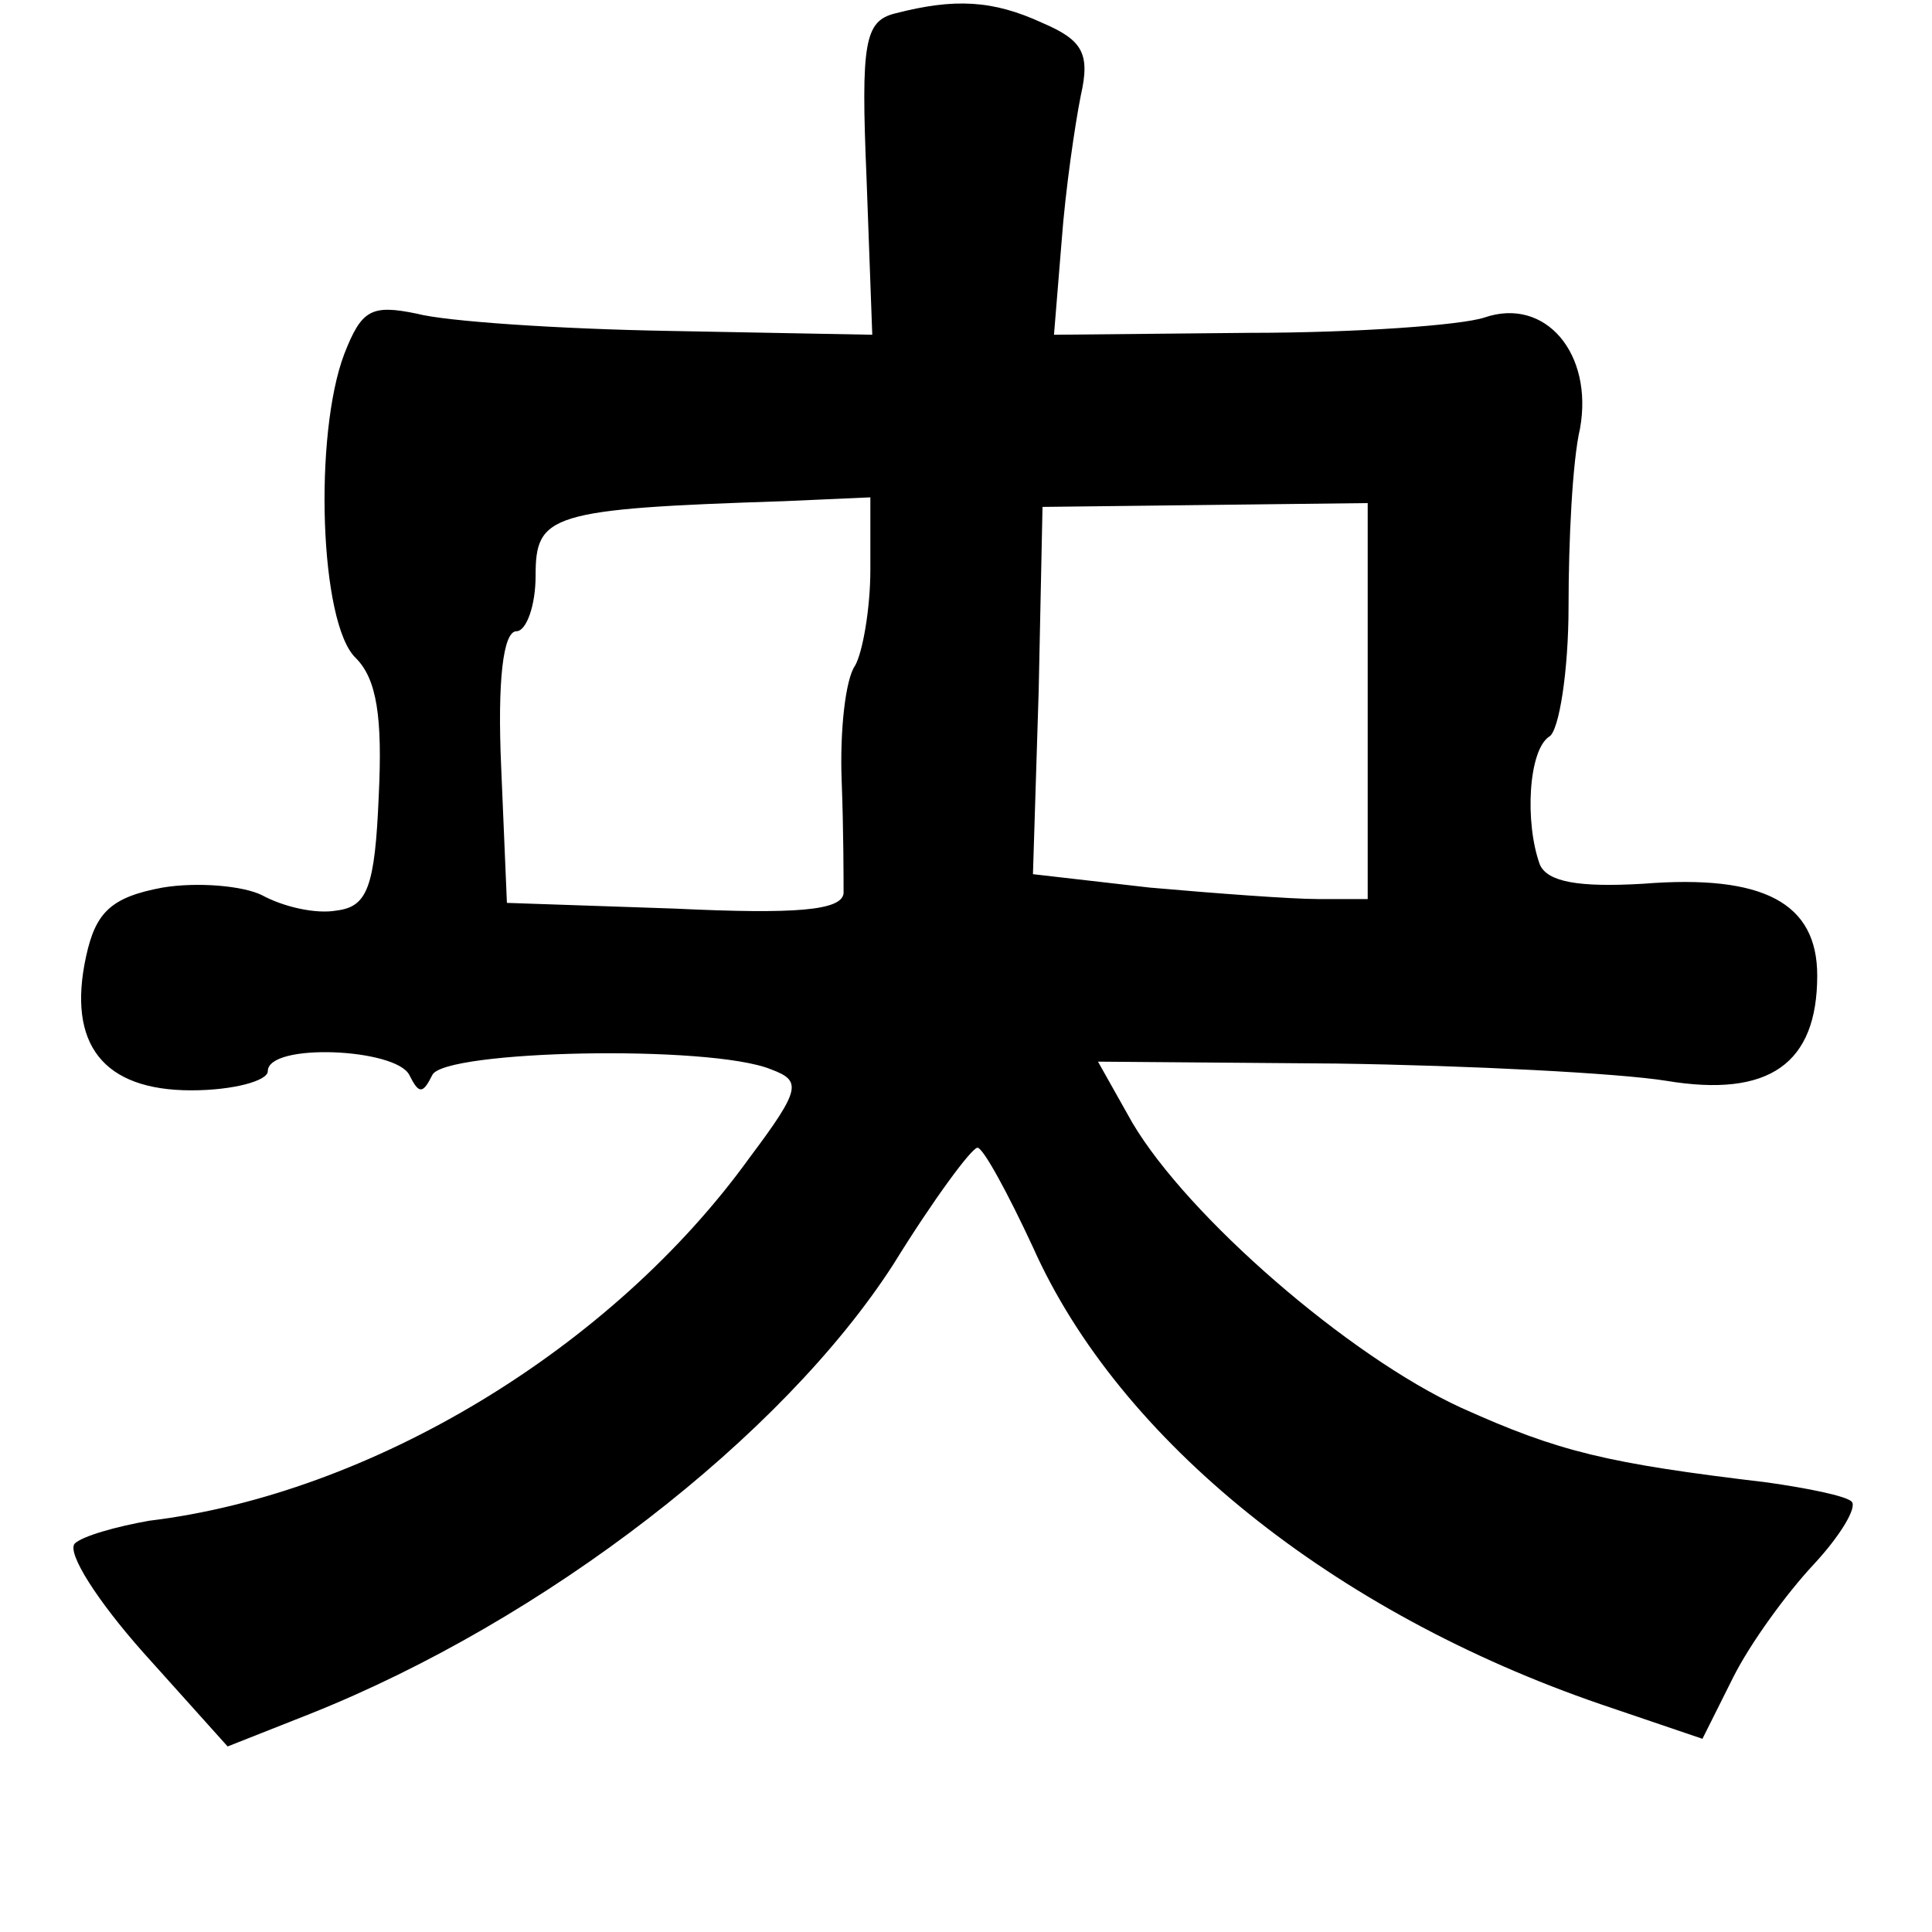 <?xml version="1.0" standalone="no"?>
<!DOCTYPE svg PUBLIC "-//W3C//DTD SVG 20010904//EN"
 "http://www.w3.org/TR/2001/REC-SVG-20010904/DTD/svg10.dtd">
<svg version="1.0" xmlns="http://www.w3.org/2000/svg"
 width="101pt" height="101pt" viewBox="0 0 101 101"
 preserveAspectRatio="xMidYMid meet">
<g transform="translate(0,101) scale(0.1,-0.1)"
fill="#000000" stroke="none">
<path d="M468 1003 c-16 -4 -18 -15 -15 -86 l3 -82 -106 2 c-58 1 -117 5 -132
9 -24 5 -29 2 -38 -21 -16 -42 -13 -141 6 -159 11 -11 14 -31 12 -72 -2 -48
-6 -58 -22 -60 -11 -2 -28 2 -39 8 -10 5 -34 7 -52 4 -27 -5 -35 -13 -40 -36
-10 -46 9 -70 55 -70 22 0 40 5 40 10 0 15 67 12 74 -2 5 -10 7 -10 12 0 6 13
145 16 177 3 16 -6 16 -10 -11 -46 -72 -100 -198 -176 -314 -190 -17 -3 -35
-8 -39 -12 -4 -5 12 -30 36 -57 l44 -49 43 17 c123 49 247 145 305 235 21 34
41 61 44 61 3 0 16 -24 29 -52 45 -101 157 -191 297 -239 l53 -18 16 32 c9 18
28 44 42 59 14 15 23 30 20 33 -3 3 -23 7 -44 10 -84 10 -109 16 -160 39 -59
27 -143 100 -172 149 l-18 32 125 -1 c69 -1 147 -5 172 -9 54 -9 79 9 79 55 0
38 -28 53 -91 48 -34 -2 -50 1 -54 10 -8 22 -6 60 5 67 5 3 10 34 10 68 0 34
2 76 6 93 7 39 -18 69 -50 58 -12 -4 -67 -8 -123 -8 l-102 -1 4 49 c2 27 7 61
10 76 5 22 1 29 -20 38 -26 12 -46 13 -77 5z m-13 -291 c0 -20 -4 -43 -8 -50
-5 -7 -8 -34 -7 -60 1 -26 1 -52 1 -59 -1 -9 -25 -11 -88 -8 l-88 3 -3 71 c-2
45 1 71 8 71 5 0 10 13 10 29 0 32 7 35 130 39 l45 2 0 -38z m260 -68 l0 -104
-26 0 c-14 0 -54 3 -88 6 l-61 7 3 96 2 96 85 1 85 1 0 -103z"/>
</g>
</svg>
